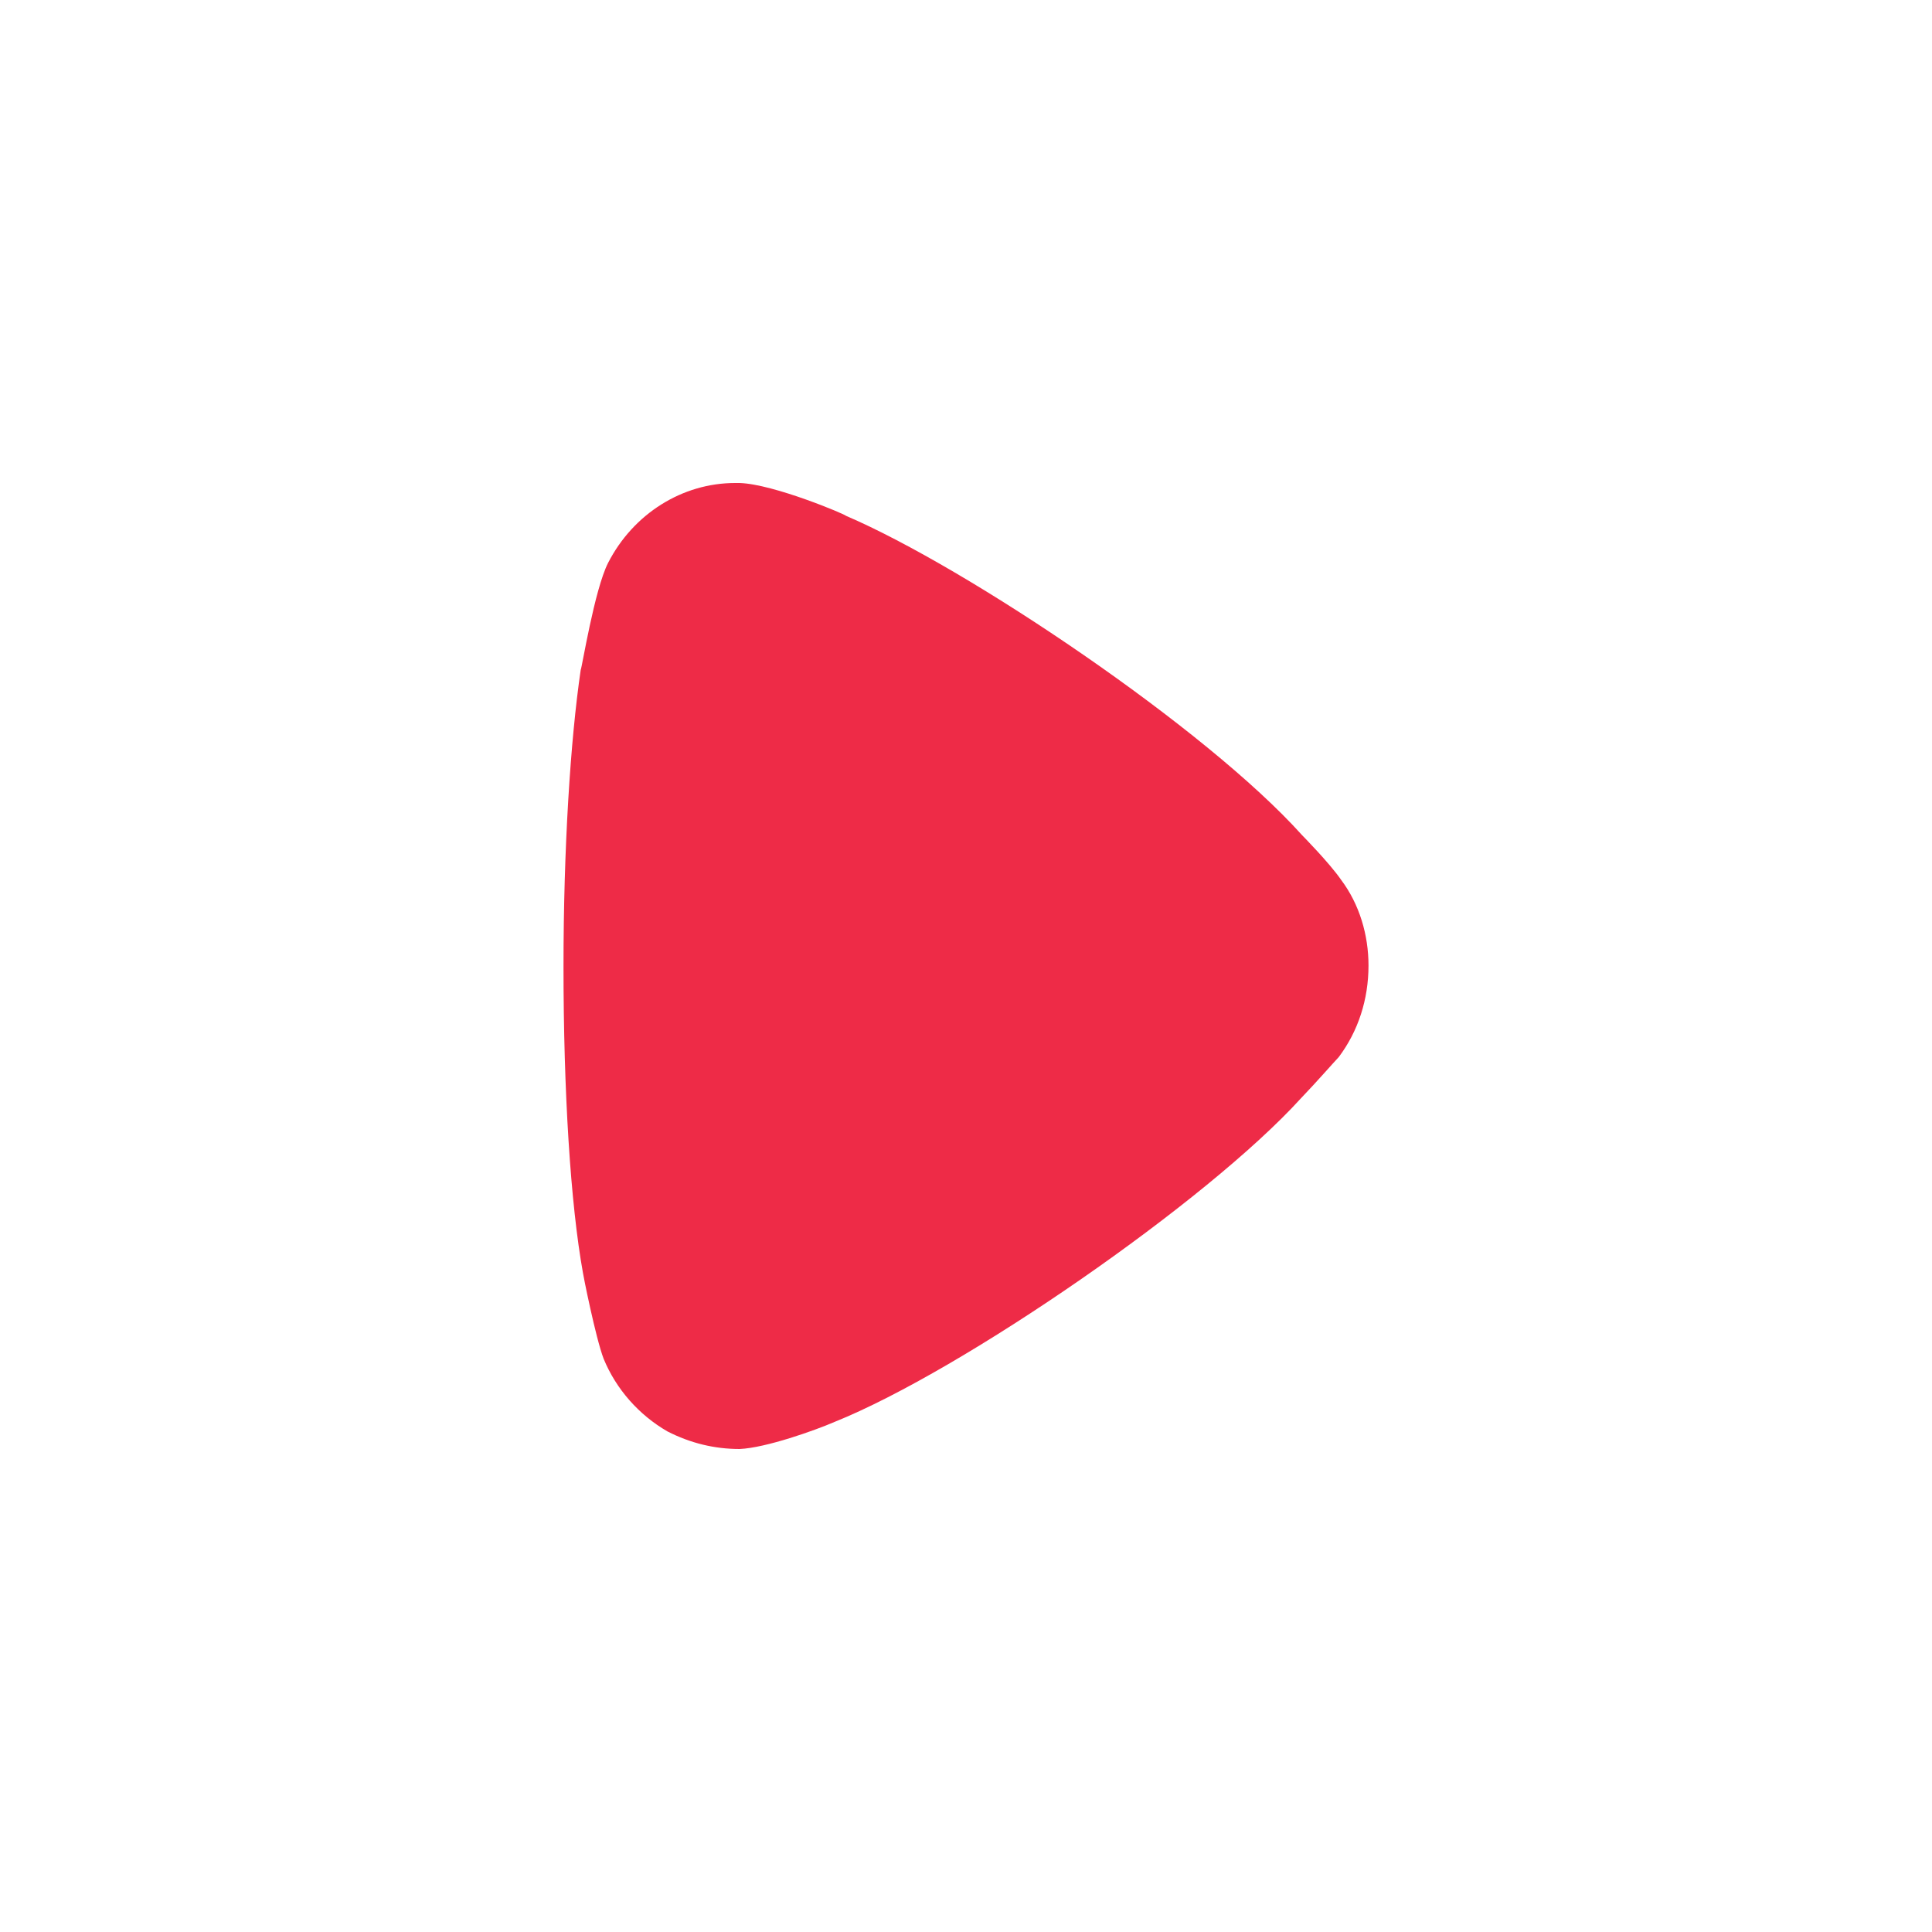 <svg width="12" height="12" viewBox="0 0 12 12" fill="none" xmlns="http://www.w3.org/2000/svg">
<path d="M8.315 6.566C8.287 6.595 8.18 6.718 8.081 6.821C7.499 7.462 5.979 8.512 5.183 8.832C5.063 8.884 4.757 8.993 4.594 9C4.438 9 4.289 8.964 4.146 8.891C3.969 8.789 3.827 8.629 3.749 8.439C3.699 8.307 3.621 7.914 3.621 7.907C3.543 7.476 3.5 6.777 3.5 6.004C3.5 5.268 3.543 4.596 3.607 4.16C3.614 4.152 3.692 3.663 3.777 3.496C3.934 3.19 4.239 3 4.566 3H4.594C4.807 3.007 5.255 3.197 5.255 3.204C6.007 3.526 7.492 4.524 8.088 5.188C8.088 5.188 8.256 5.358 8.33 5.465C8.444 5.617 8.5 5.807 8.5 5.997C8.5 6.208 8.436 6.405 8.315 6.566" fill="#EE2B47"/>
</svg>
